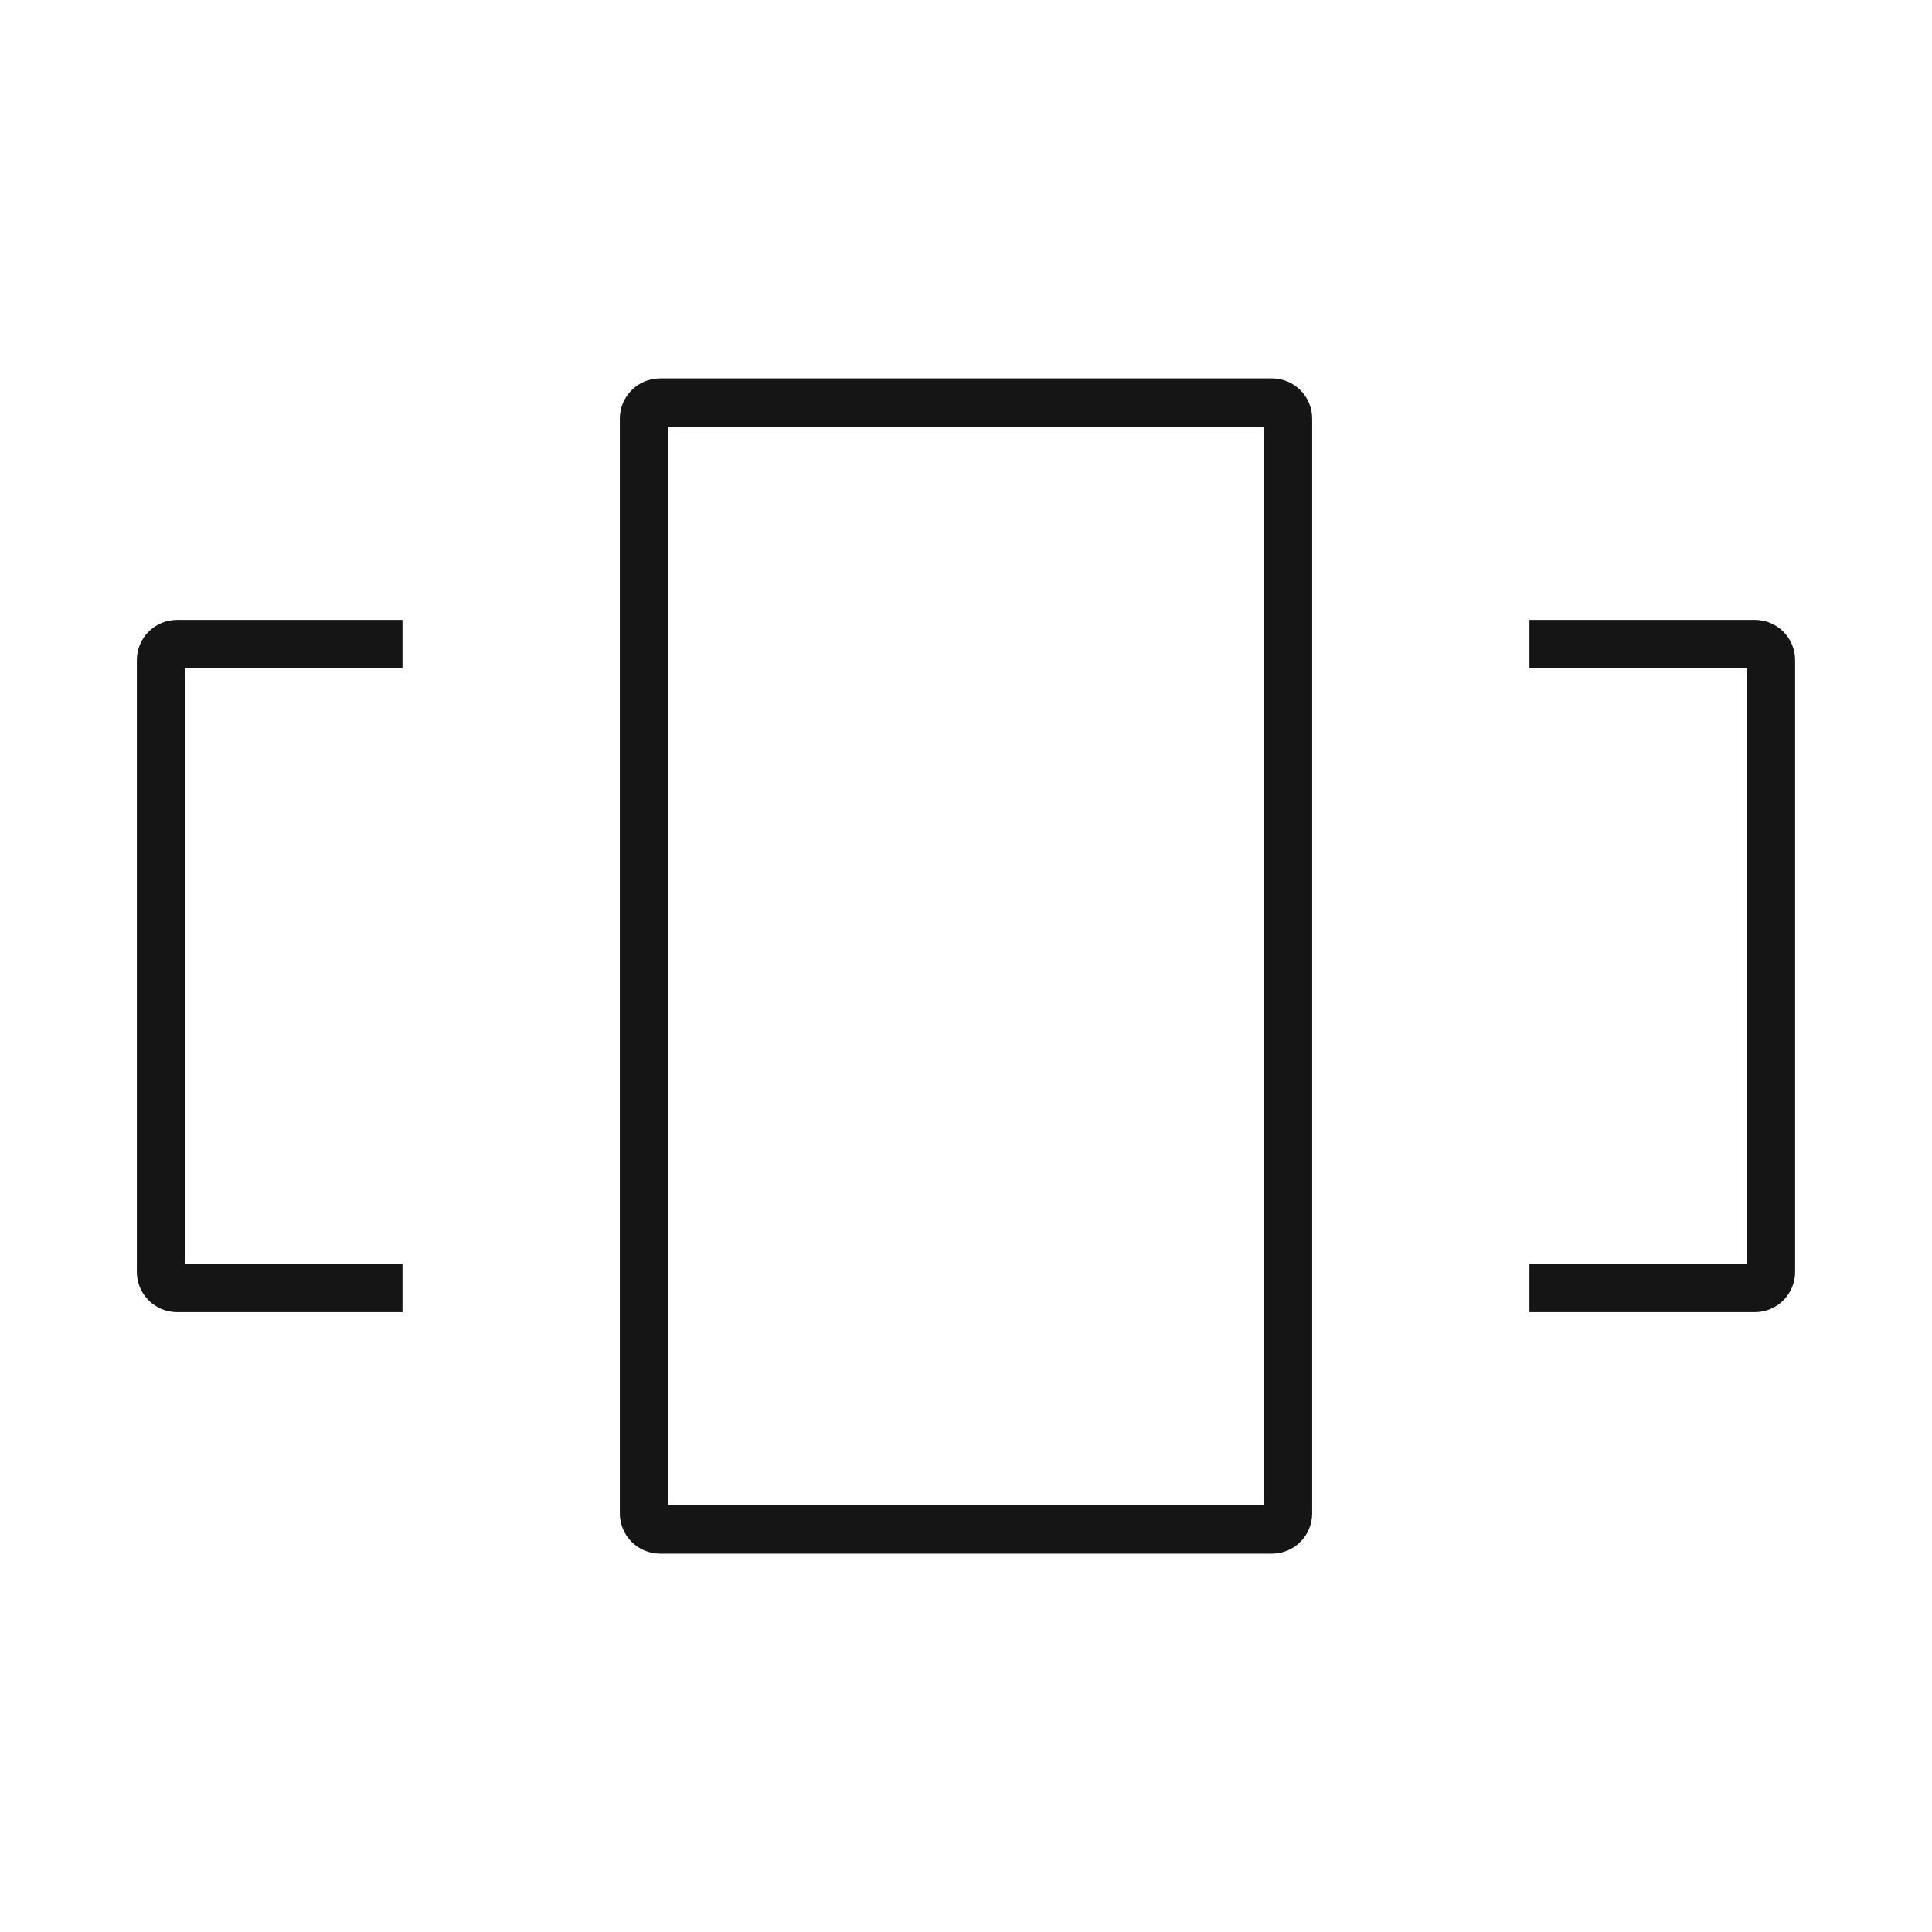 <svg width="40" height="40" viewBox="0 0 40 40" fill="none" xmlns="http://www.w3.org/2000/svg">
<path d="M26.333 8.334H13.667C13.482 8.334 13.333 8.483 13.333 8.667V31.334C13.333 31.518 13.482 31.667 13.667 31.667H26.333C26.517 31.667 26.667 31.518 26.667 31.334V8.667C26.667 8.483 26.517 8.334 26.333 8.334Z" stroke="#151515" strokeWidth="2.5" strokeLinecap="round" strokeLinejoin="round"/>
<path d="M8.333 13.334H3.667C3.578 13.334 3.493 13.369 3.431 13.431C3.368 13.494 3.333 13.578 3.333 13.667V26.334C3.333 26.422 3.368 26.507 3.431 26.569C3.493 26.632 3.578 26.667 3.667 26.667H8.333" stroke="#151515" strokeWidth="2.5" strokeLinecap="round" strokeLinejoin="round"/>
<path d="M31.666 26.667H36.333C36.422 26.667 36.506 26.632 36.569 26.569C36.631 26.507 36.666 26.422 36.666 26.334V13.667C36.666 13.578 36.631 13.494 36.569 13.431C36.506 13.369 36.422 13.334 36.333 13.334H31.666" stroke="#151515" strokeWidth="2.5" strokeLinecap="round" strokeLinejoin="round"/>
</svg>
